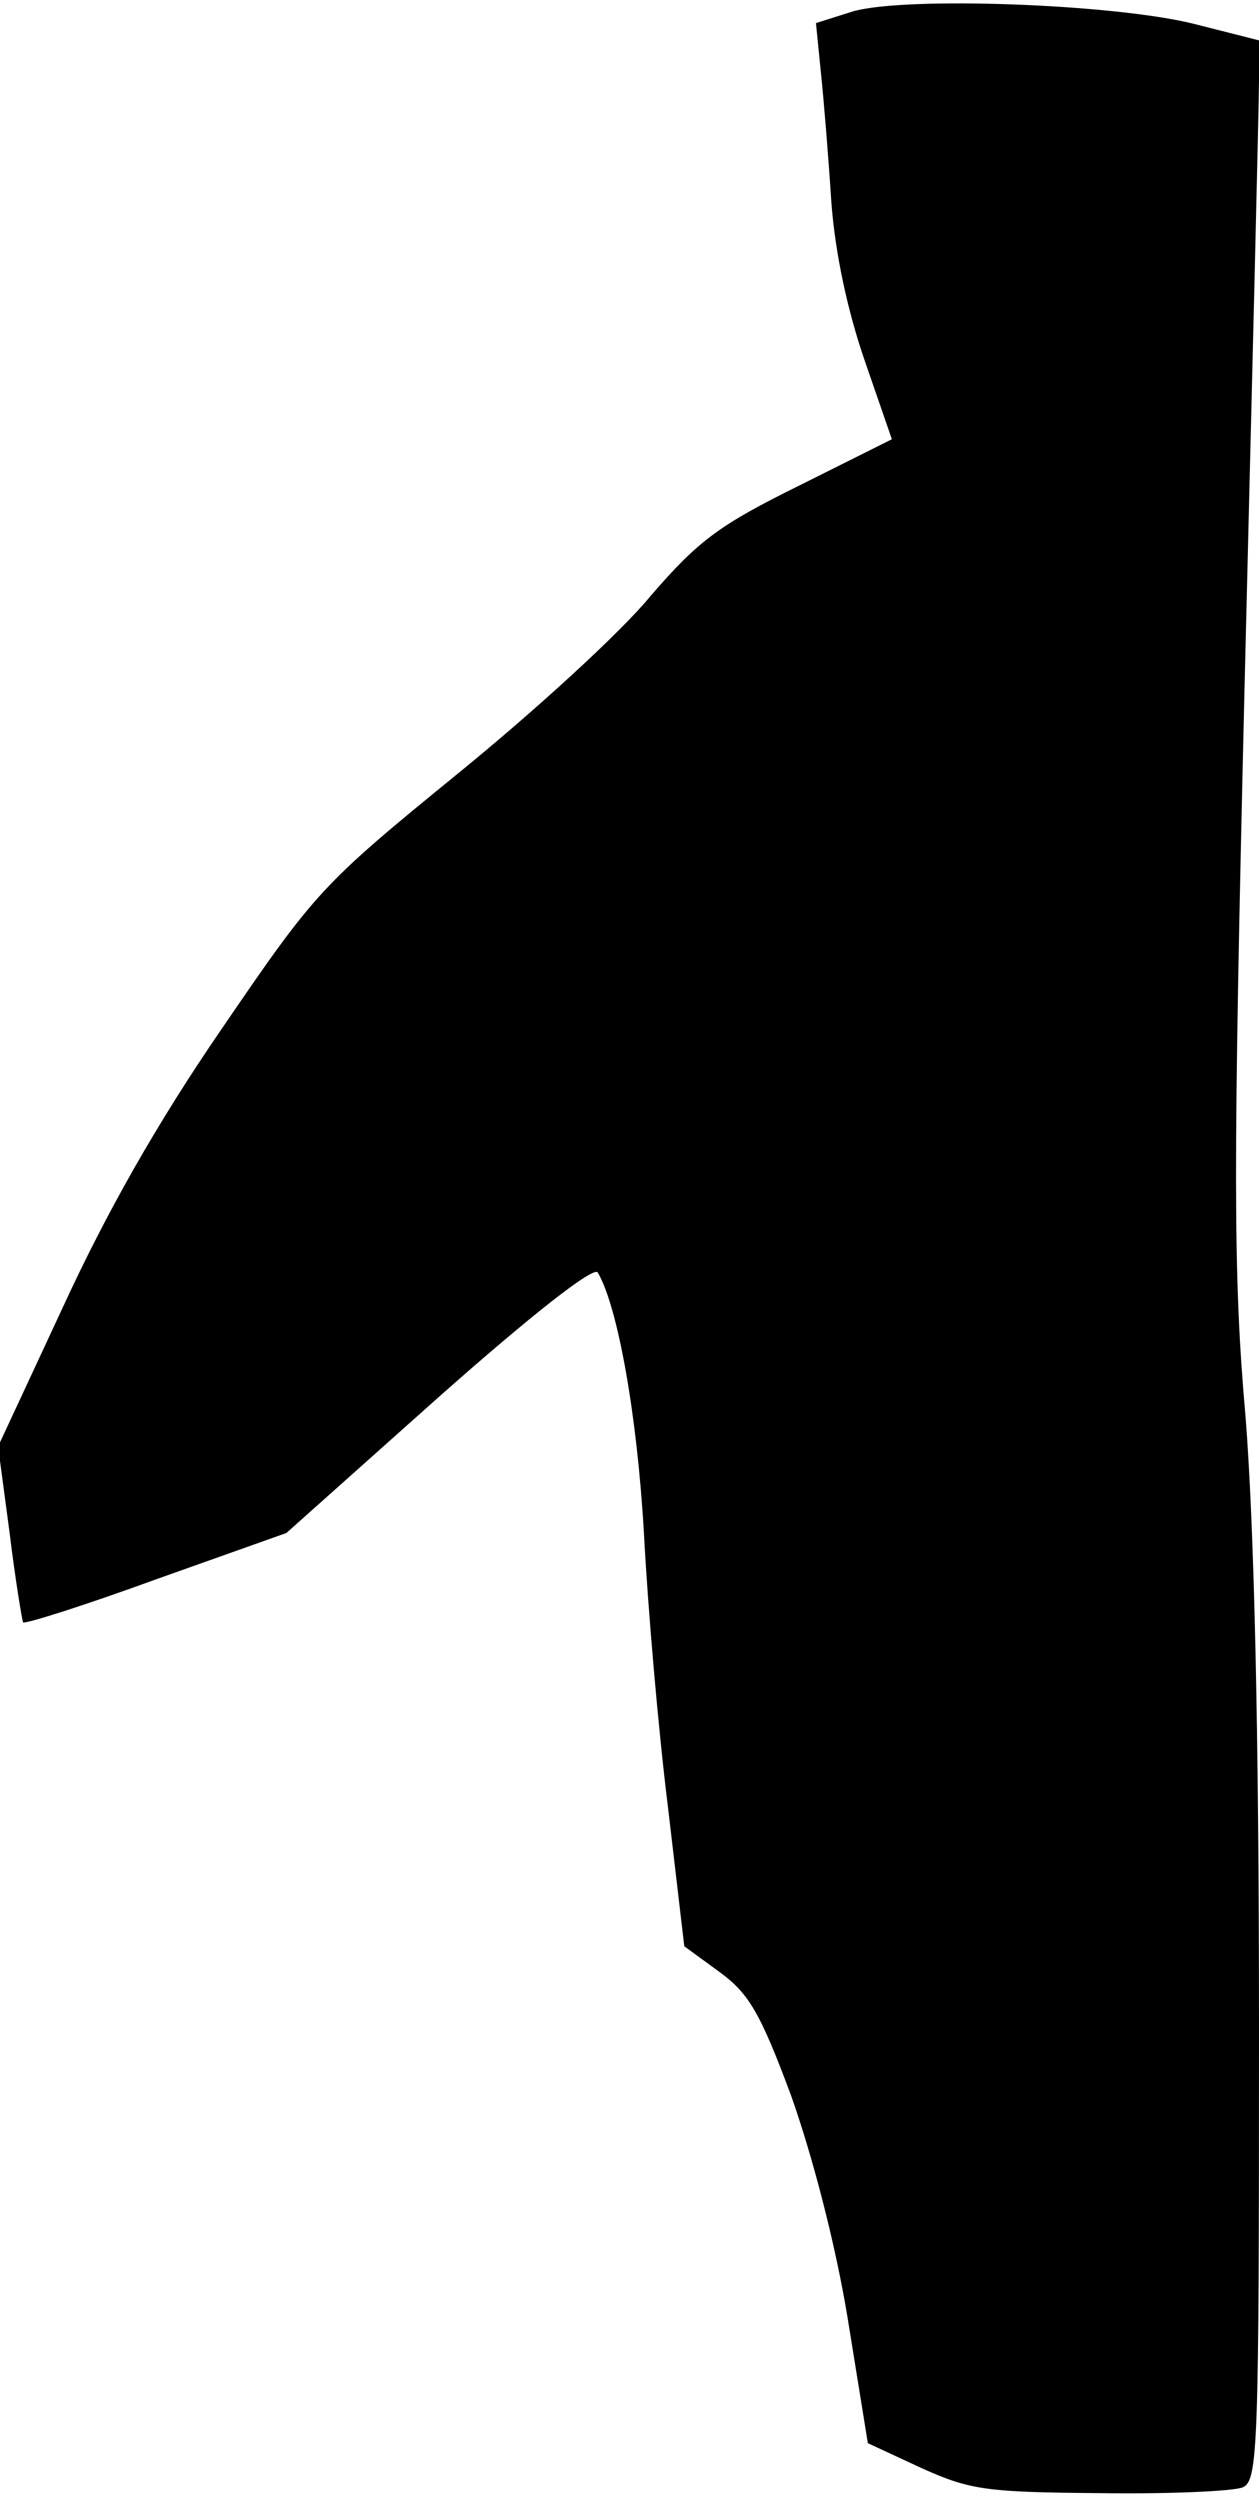 <?xml version="1.0" standalone="no"?>
<!DOCTYPE svg PUBLIC "-//W3C//DTD SVG 20010904//EN"
 "http://www.w3.org/TR/2001/REC-SVG-20010904/DTD/svg10.dtd">
<svg version="1.0" xmlns="http://www.w3.org/2000/svg"
 width="131pt" height="260pt" viewBox="0 0 131 260"
 preserveAspectRatio="xMidYMid meet">
<g transform="translate(0,260) scale(0.1,-0.1)"
fill="#000000" stroke="none">
<path fill="#000000" stroke="none" d="M887 2588 l-38 -12 5 -50 c3 -28 8 -89
11 -136 4 -54 17 -114 35 -166 l28 -81 -96 -48 c-83 -41 -105 -57 -155 -115
-31 -38 -122 -121 -202 -186 -141 -115 -147 -122 -244 -264 -68 -99 -121 -193
-166 -291 l-67 -144 12 -90 c6 -49 13 -91 14 -93 2 -2 65 18 139 45 l135 48
158 141 c97 86 162 137 166 130 21 -36 41 -149 48 -271 4 -77 15 -205 25 -285
l17 -145 37 -27 c30 -22 42 -42 74 -128 22 -62 46 -153 59 -232 l21 -130 56
-26 c51 -23 68 -25 186 -26 72 -1 138 2 148 6 16 7 17 39 17 475 0 313 -5 525
-14 639 -13 147 -13 255 -1 760 8 324 15 608 15 630 l0 42 -67 17 c-83 21
-302 29 -356 13z"/>
</g>
</svg>
